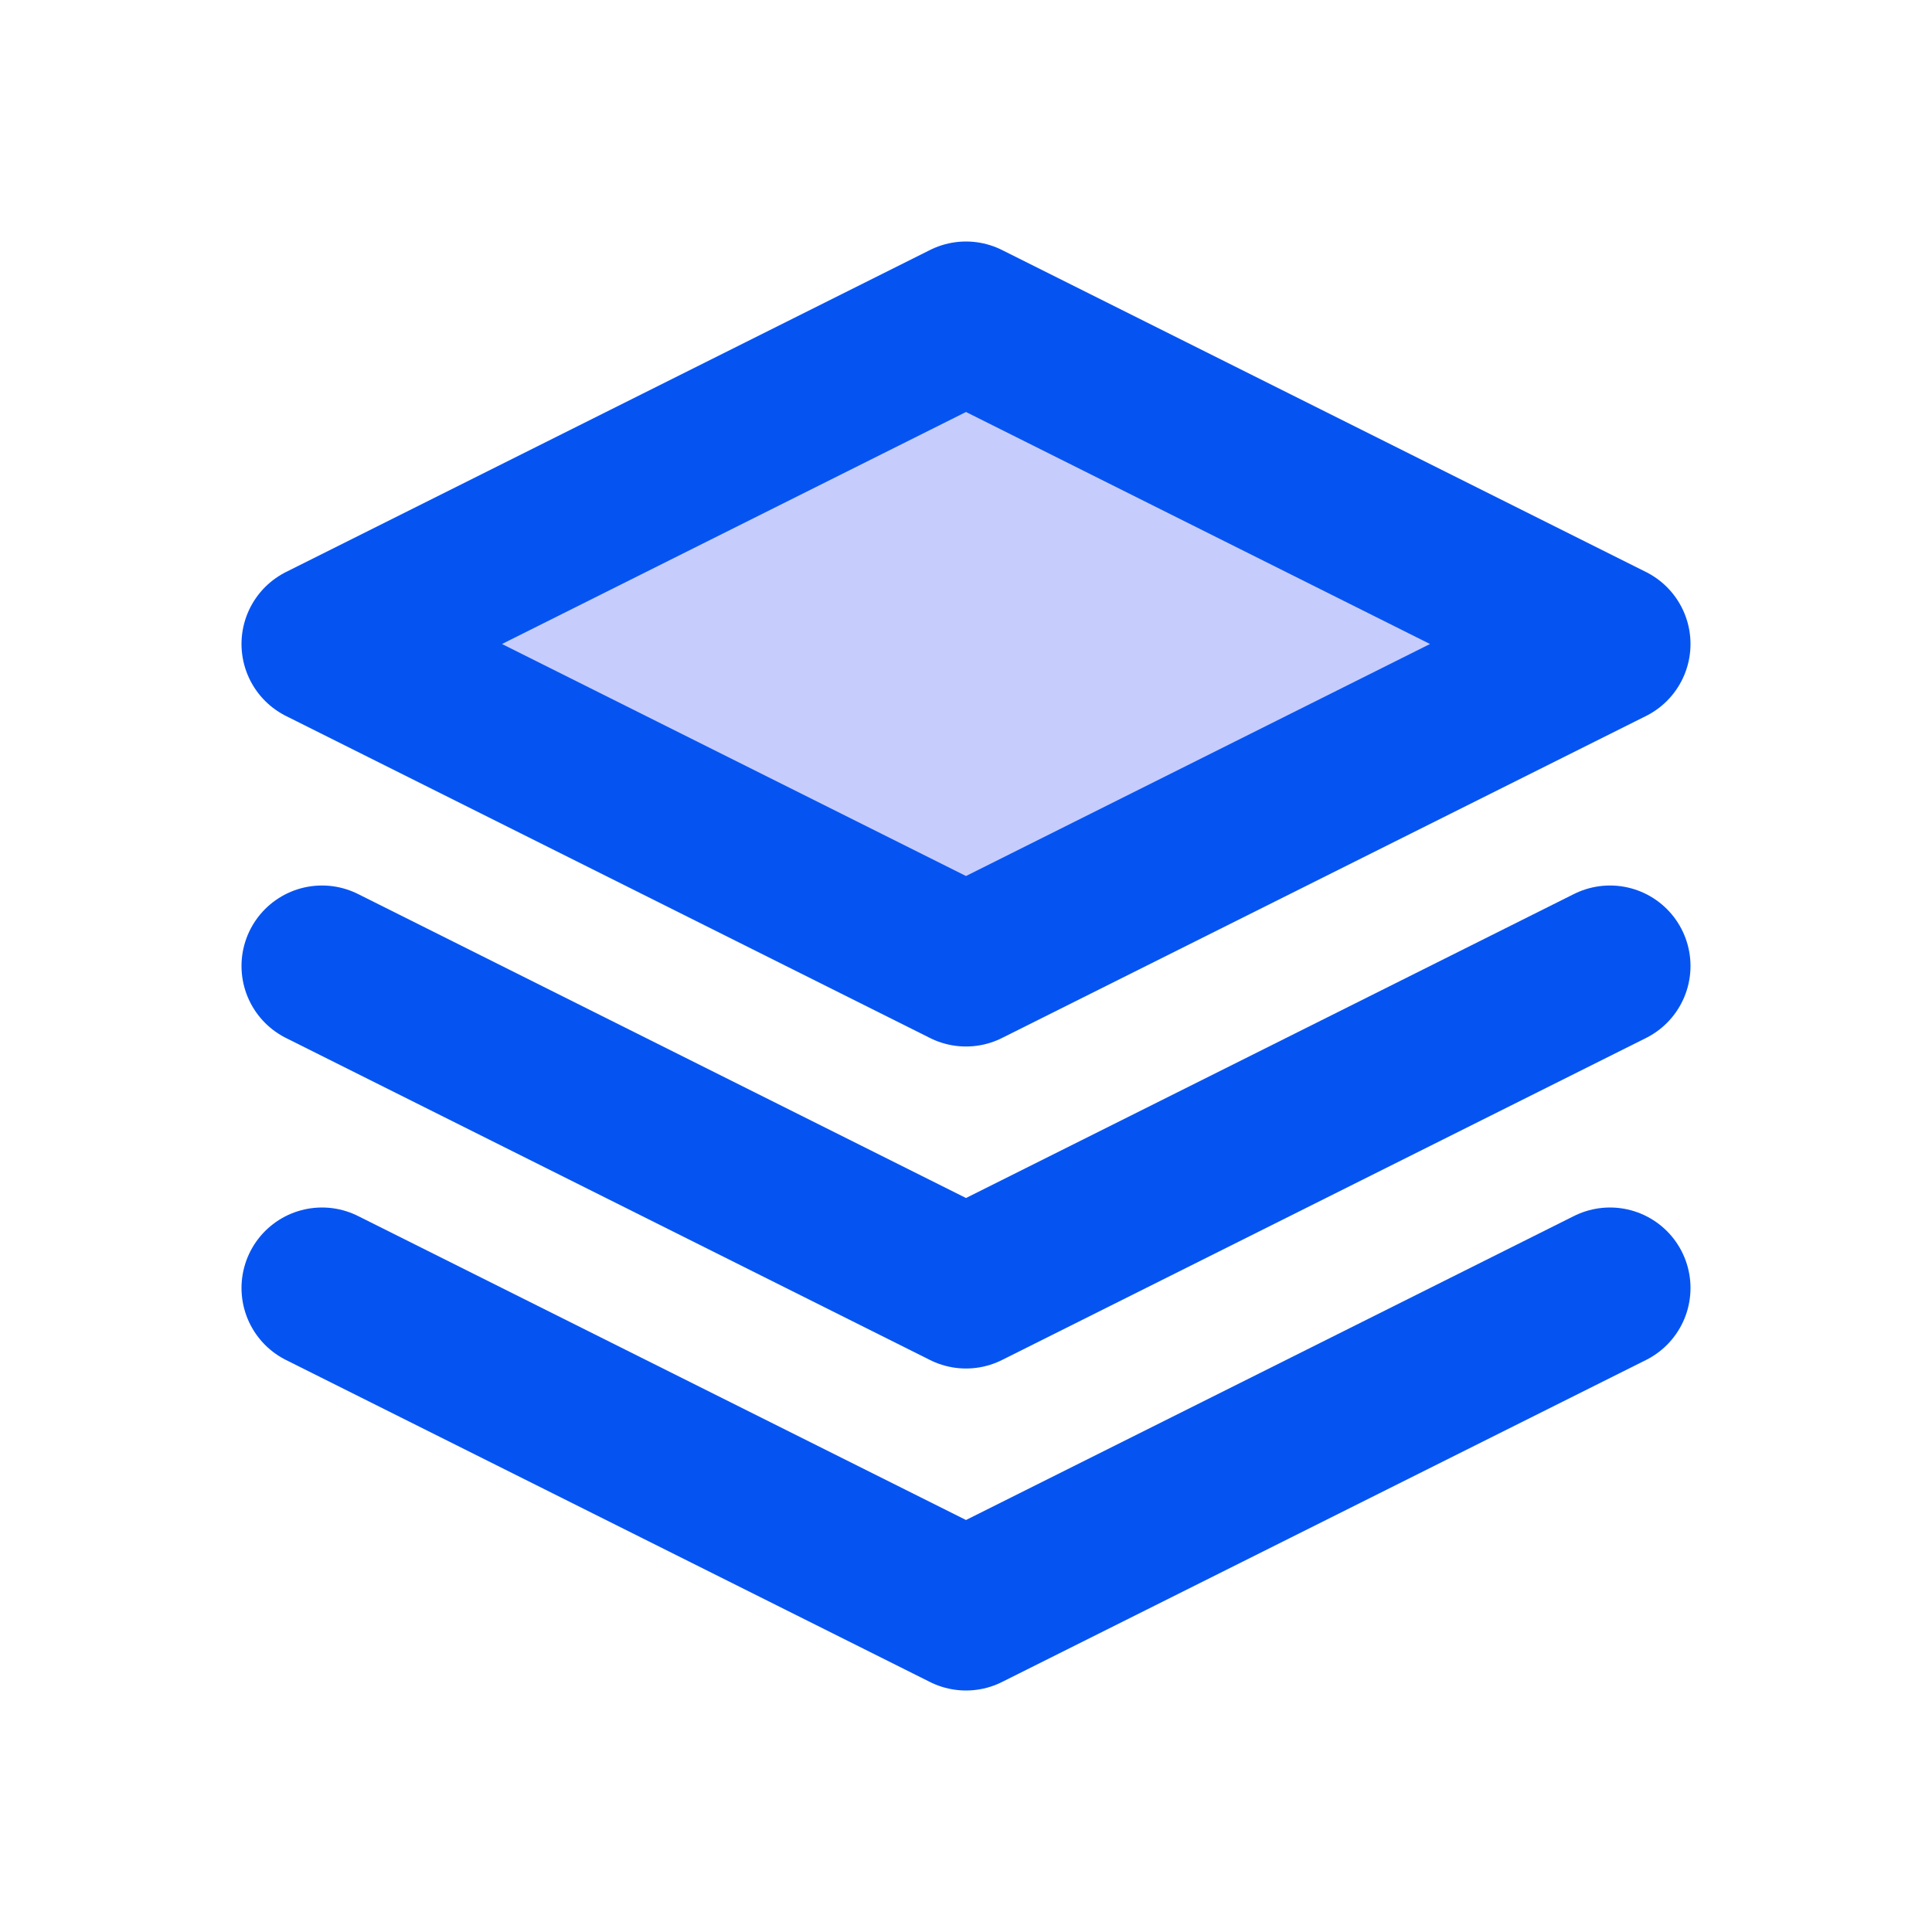 <svg width="24" height="24" viewBox="0 0 24 24" fill="none" xmlns="http://www.w3.org/2000/svg">
<path d="M12 4L4 8L12 12L20 8L12 4Z" fill="#C6CDFC" stroke="#0554F2" stroke-width="2" stroke-linecap="round" stroke-linejoin="round"/>
<path d="M4 12L12 16L20 12" stroke="#0554F2" stroke-width="2" stroke-linecap="round" stroke-linejoin="round"/>
<path d="M4 16L12 20L20 16" stroke="#0554F2" stroke-width="2" stroke-linecap="round" stroke-linejoin="round"/>
</svg>

